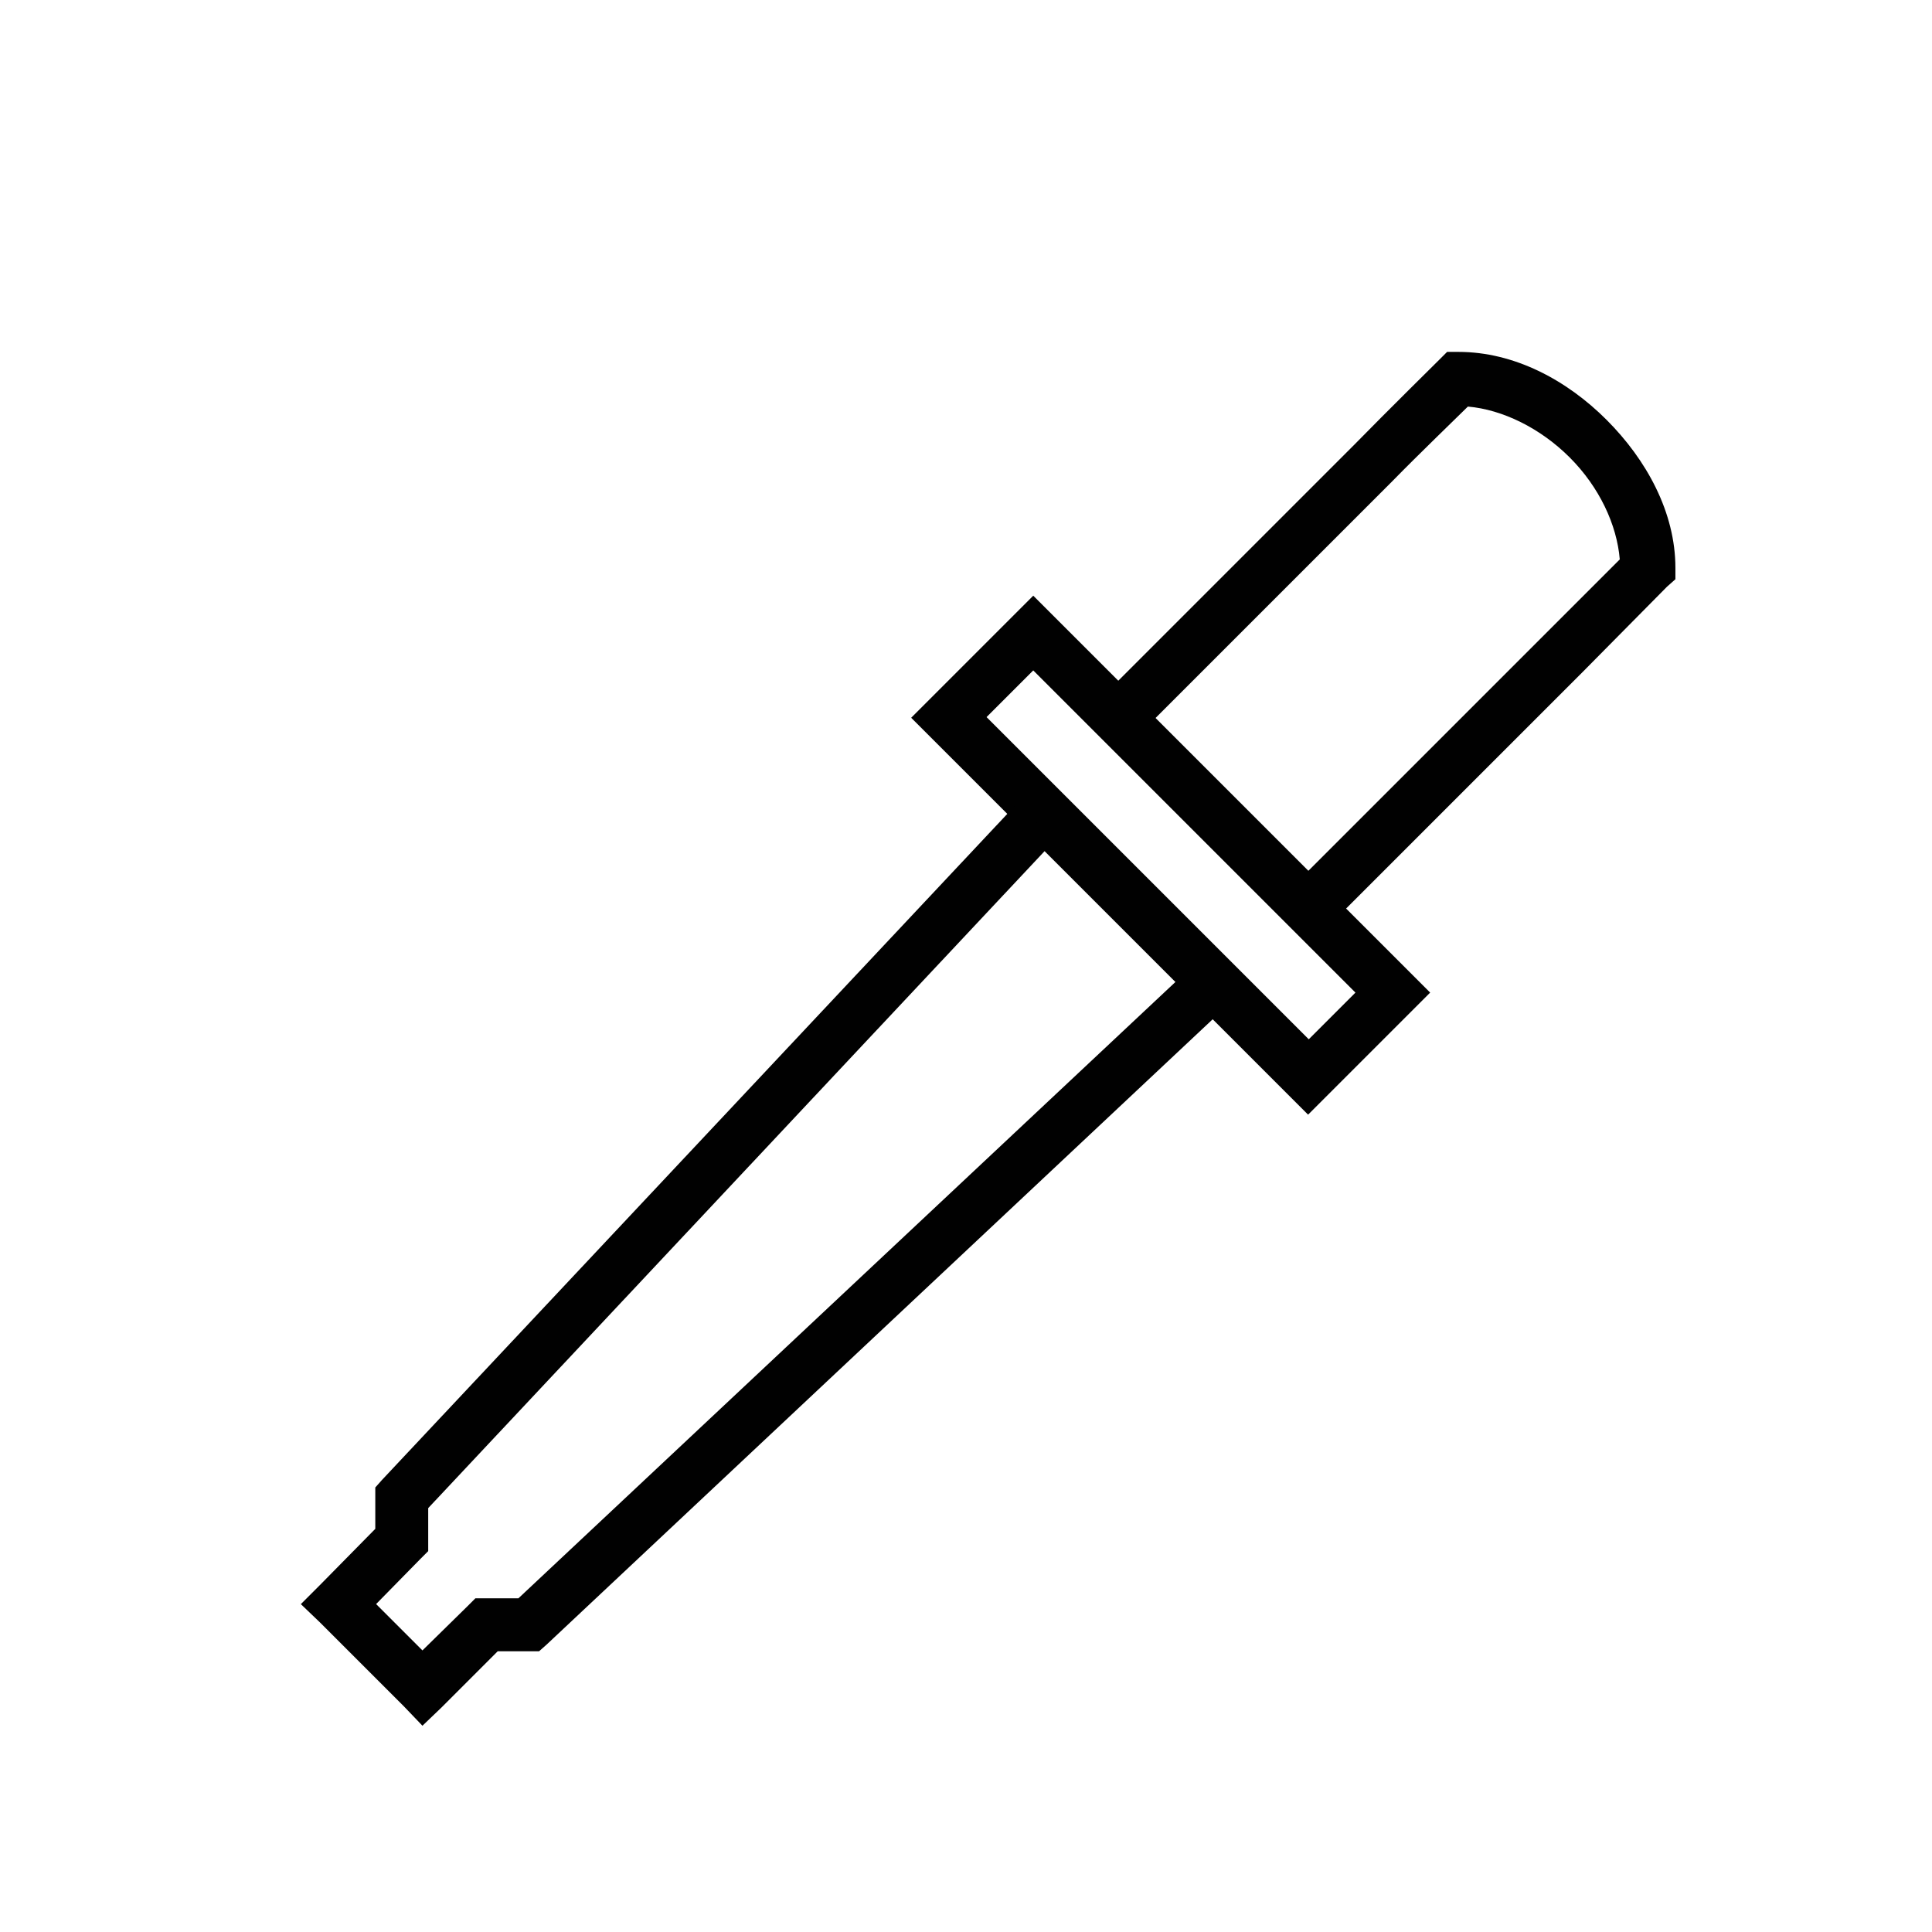 <?xml version="1.0" encoding="UTF-8" standalone="no"?>
<!-- Created with Inkscape (http://www.inkscape.org/) -->

<svg
   xmlns:dc="http://purl.org/dc/elements/1.1/"
   xmlns:cc="http://creativecommons.org/ns#"
   xmlns:rdf="http://www.w3.org/1999/02/22-rdf-syntax-ns#"
   xmlns:svg="http://www.w3.org/2000/svg"
   xmlns="http://www.w3.org/2000/svg"
   xmlns:sodipodi="http://sodipodi.sourceforge.net/DTD/sodipodi-0.dtd"
   xmlns:inkscape="http://www.inkscape.org/namespaces/inkscape"
   width="64px"
   height="64px"
   id="svg18692"
   version="1.1"
   inkscape:version="0.48.4 r9939"
   sodipodi:docname="picker.svg">
  <defs
     id="defs18694" />
  <sodipodi:namedview
     id="base"
     pagecolor="#ffffff"
     bordercolor="#666666"
     borderopacity="1.0"
     inkscape:pageopacity="0.0"
     inkscape:pageshadow="2"
     inkscape:zoom="2.75"
     inkscape:cx="71.452775"
     inkscape:cy="26.596733"
     inkscape:current-layer="layer1"
     showgrid="true"
     inkscape:document-units="px"
     inkscape:grid-bbox="true"
     inkscape:window-width="1280"
     inkscape:window-height="748"
     inkscape:window-x="0"
     inkscape:window-y="0"
     inkscape:window-maximized="1" />
  <g
     id="layer1"
     inkscape:label="Layer 1"
     inkscape:groupmode="layer">
    <path
       style="font-size:medium;font-style:normal;font-variant:normal;font-weight:normal;font-stretch:normal;text-indent:0;text-align:start;text-decoration:none;line-height:normal;letter-spacing:normal;word-spacing:normal;text-transform:none;direction:ltr;block-progression:tb;writing-mode:lr-tb;text-anchor:start;baseline-shift:baseline;color:#000000;fill:#010101;fill-opacity:1;stroke:none;stroke-width:1.754;marker:none;visibility:visible;display:inline;overflow:visible;enable-background:accumulate;font-family:Sans;-inkscape-font-specification:Sans"
       d="m 47.938,11.656 -0.25,0.25 c 0,0 -1.795,1.773 -2.812,2.812 l -8.375,8.375 1.219,1.25 8.406,-8.406 c 0.883,-0.902 2.172,-2.144 2.5,-2.469 1.145,0.1 2.401,0.713 3.375,1.688 0.979,0.98 1.561,2.226 1.656,3.375 L 51.188,21 l -8.406,8.406 1.25,1.25 8.406,-8.406 2.781,-2.812 0.281,-0.25 0,-0.375 c 0,-1.839 -0.956,-3.581 -2.281,-4.906 -1.325,-1.326 -3.066,-2.25 -4.906,-2.25 l -0.375,0 z"
       id="path4664-5"
       inkscape:connector-curvature="0" />
    <path
       style="font-size:medium;font-style:normal;font-variant:normal;font-weight:normal;font-stretch:normal;text-indent:0;text-align:start;text-decoration:none;line-height:normal;letter-spacing:normal;word-spacing:normal;text-transform:none;direction:ltr;block-progression:tb;writing-mode:lr-tb;text-anchor:start;baseline-shift:baseline;color:#000000;fill:#010101;fill-opacity:1;stroke:none;stroke-width:1.754;marker:none;visibility:visible;display:inline;overflow:visible;enable-background:accumulate;font-family:Sans;-inkscape-font-specification:Sans"
       d="m 34.228,19.733 -0.619,0.619 -2.806,2.806 -0.619,0.619 0.619,0.619 11.91,11.91 0.619,0.619 0.619,-0.619 2.806,-2.806 0.619,-0.619 -0.619,-0.619 -11.91,-11.91 -0.619,-0.619 z m 0,2.475 10.673,10.673 -1.547,1.547 -10.673,-10.673 1.547,-1.547 z"
       id="rect4666-7"
       inkscape:connector-curvature="0" />
    <path
       style="font-size:medium;font-style:normal;font-variant:normal;font-weight:normal;font-stretch:normal;text-indent:0;text-align:start;text-decoration:none;line-height:normal;letter-spacing:normal;word-spacing:normal;text-transform:none;direction:ltr;block-progression:tb;writing-mode:lr-tb;text-anchor:start;baseline-shift:baseline;color:#000000;fill:#010101;fill-opacity:1;stroke:none;stroke-width:2;marker:none;visibility:visible;display:inline;overflow:visible;enable-background:accumulate;font-family:Sans;-inkscape-font-specification:Sans"
       d="m 33.671,26.638 -21.02,22.39 -0.219,0.247 0,0.356 0,1.014 -1.836,1.864 -0.63,0.63 0.63,0.603 2.795,2.795 0.603,0.63 0.63,-0.603 1.864,-1.864 1.014,0 0.356,0 0.247,-0.219 22.39,-21.02 -1.178,-1.288 -22.144,20.773 -1.069,0 -0.356,0 -0.274,0.274 -1.48,1.452 -1.535,-1.535 1.452,-1.48 0.274,-0.274 0,-0.356 0,-1.069 L 34.959,27.816 33.671,26.638 z"
       id="polyline4668-2"
       inkscape:connector-curvature="0" />
  </g>
</svg>
